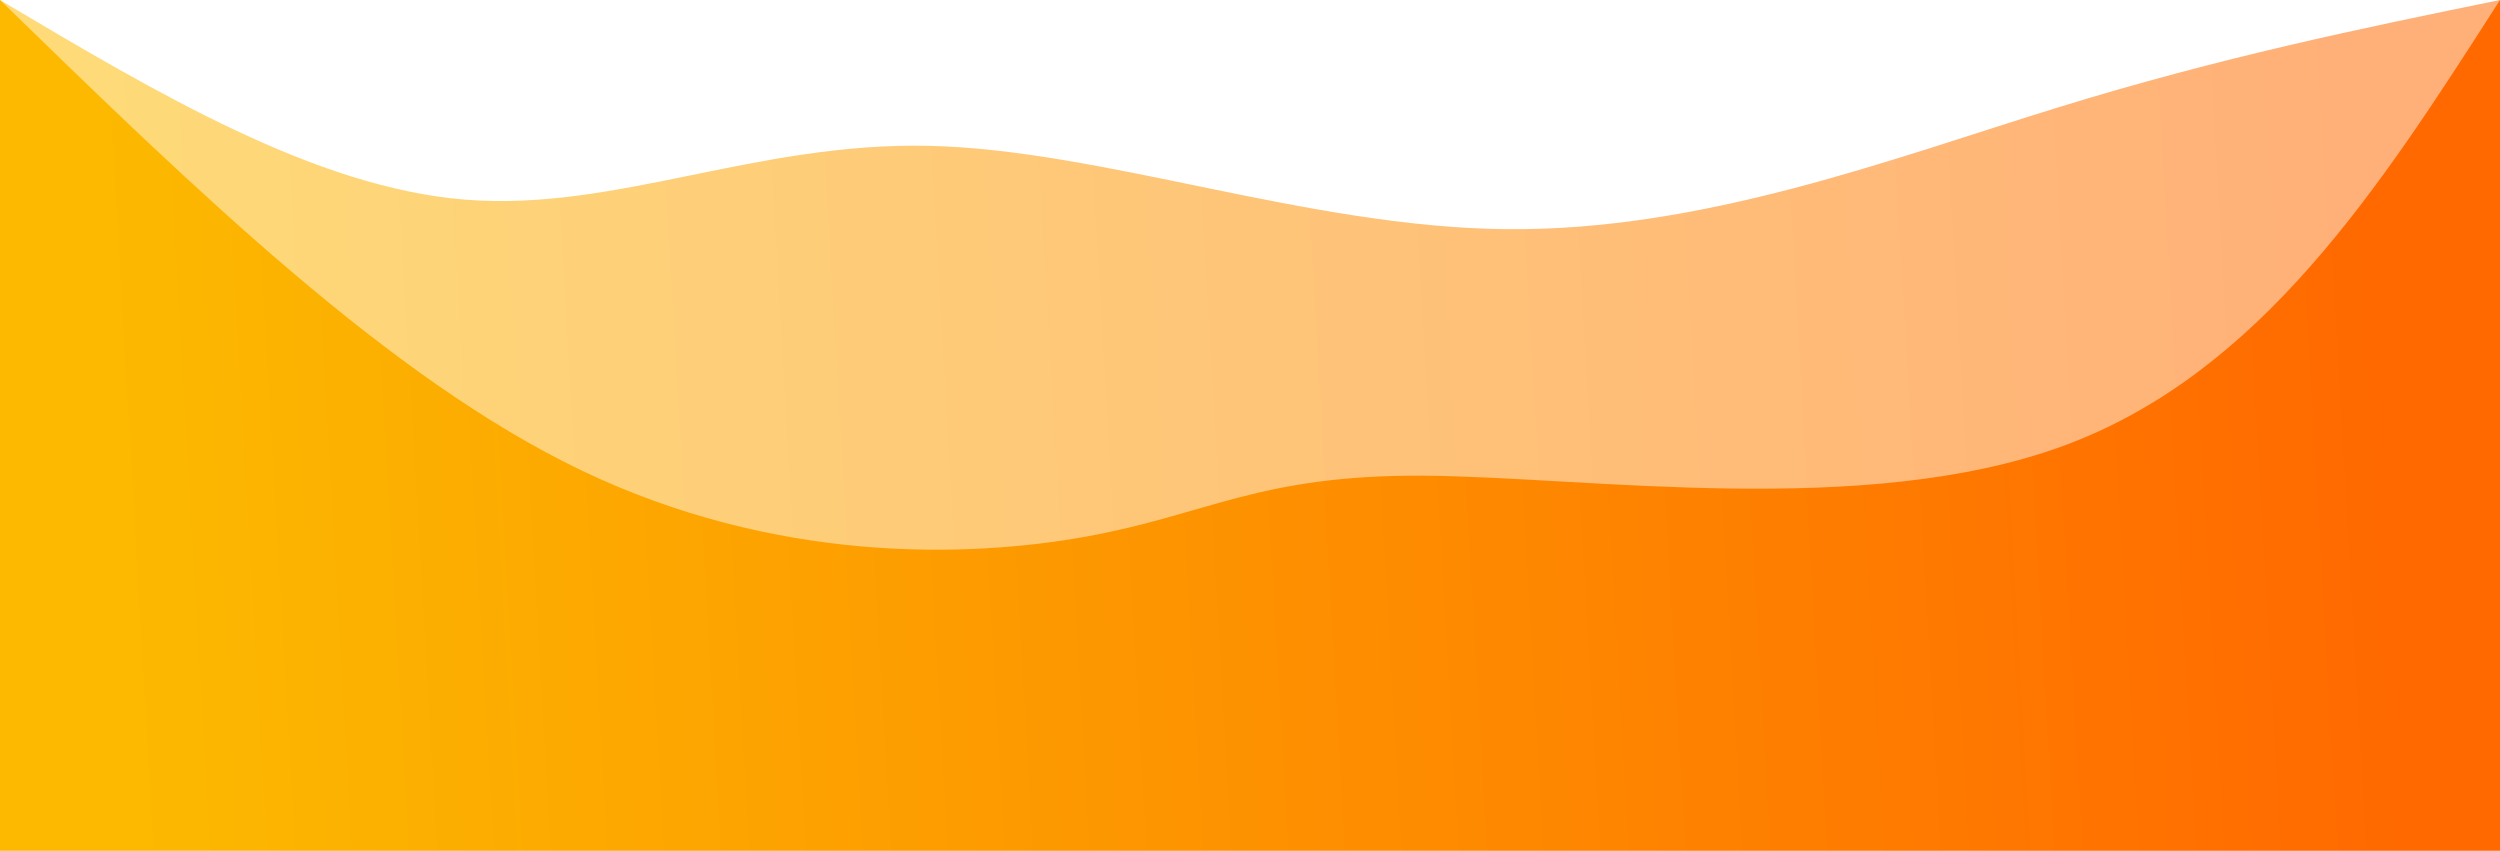 <svg width="100%" height="100%" id="svg" viewBox="0 0 1440 490" xmlns="http://www.w3.org/2000/svg" class="transition duration-300 ease-in-out delay-150"><defs><linearGradient id="gradient" x1="0%" y1="51%" x2="100%" y2="49%"><stop offset="5%" stop-color="#fcb900"></stop><stop offset="95%" stop-color="#ff6900"></stop></linearGradient></defs><path d="M 0,500 L 0,0 C 90.967,54.029 181.933,108.057 268,115 C 354.067,121.943 435.234,81.799 535,84 C 634.766,86.201 753.129,130.746 867,132 C 980.871,133.254 1090.249,91.215 1185,62 C 1279.751,32.785 1359.876,16.392 1440,0 L 1440,500 L 0,500 Z" stroke="none" stroke-width="0" fill="url(#gradient)" fill-opacity="0.53" class="transition-all duration-300 ease-in-out delay-150 path-0"></path><defs><linearGradient id="gradient" x1="0%" y1="51%" x2="100%" y2="49%"><stop offset="5%" stop-color="#fcb900"></stop><stop offset="95%" stop-color="#ff6900"></stop></linearGradient></defs><path d="M 0,500 L 0,0 C 111.981,108.9 223.962,217.799 335,271 C 446.038,324.201 556.134,321.703 626,309 C 695.866,296.297 725.502,273.388 820,274 C 914.498,274.612 1073.856,298.746 1188,257 C 1302.144,215.254 1371.072,107.627 1440,0 L 1440,500 L 0,500 Z" stroke="none" stroke-width="0" fill="url(#gradient)" fill-opacity="1" class="transition-all duration-300 ease-in-out delay-150 path-1"></path></svg>
